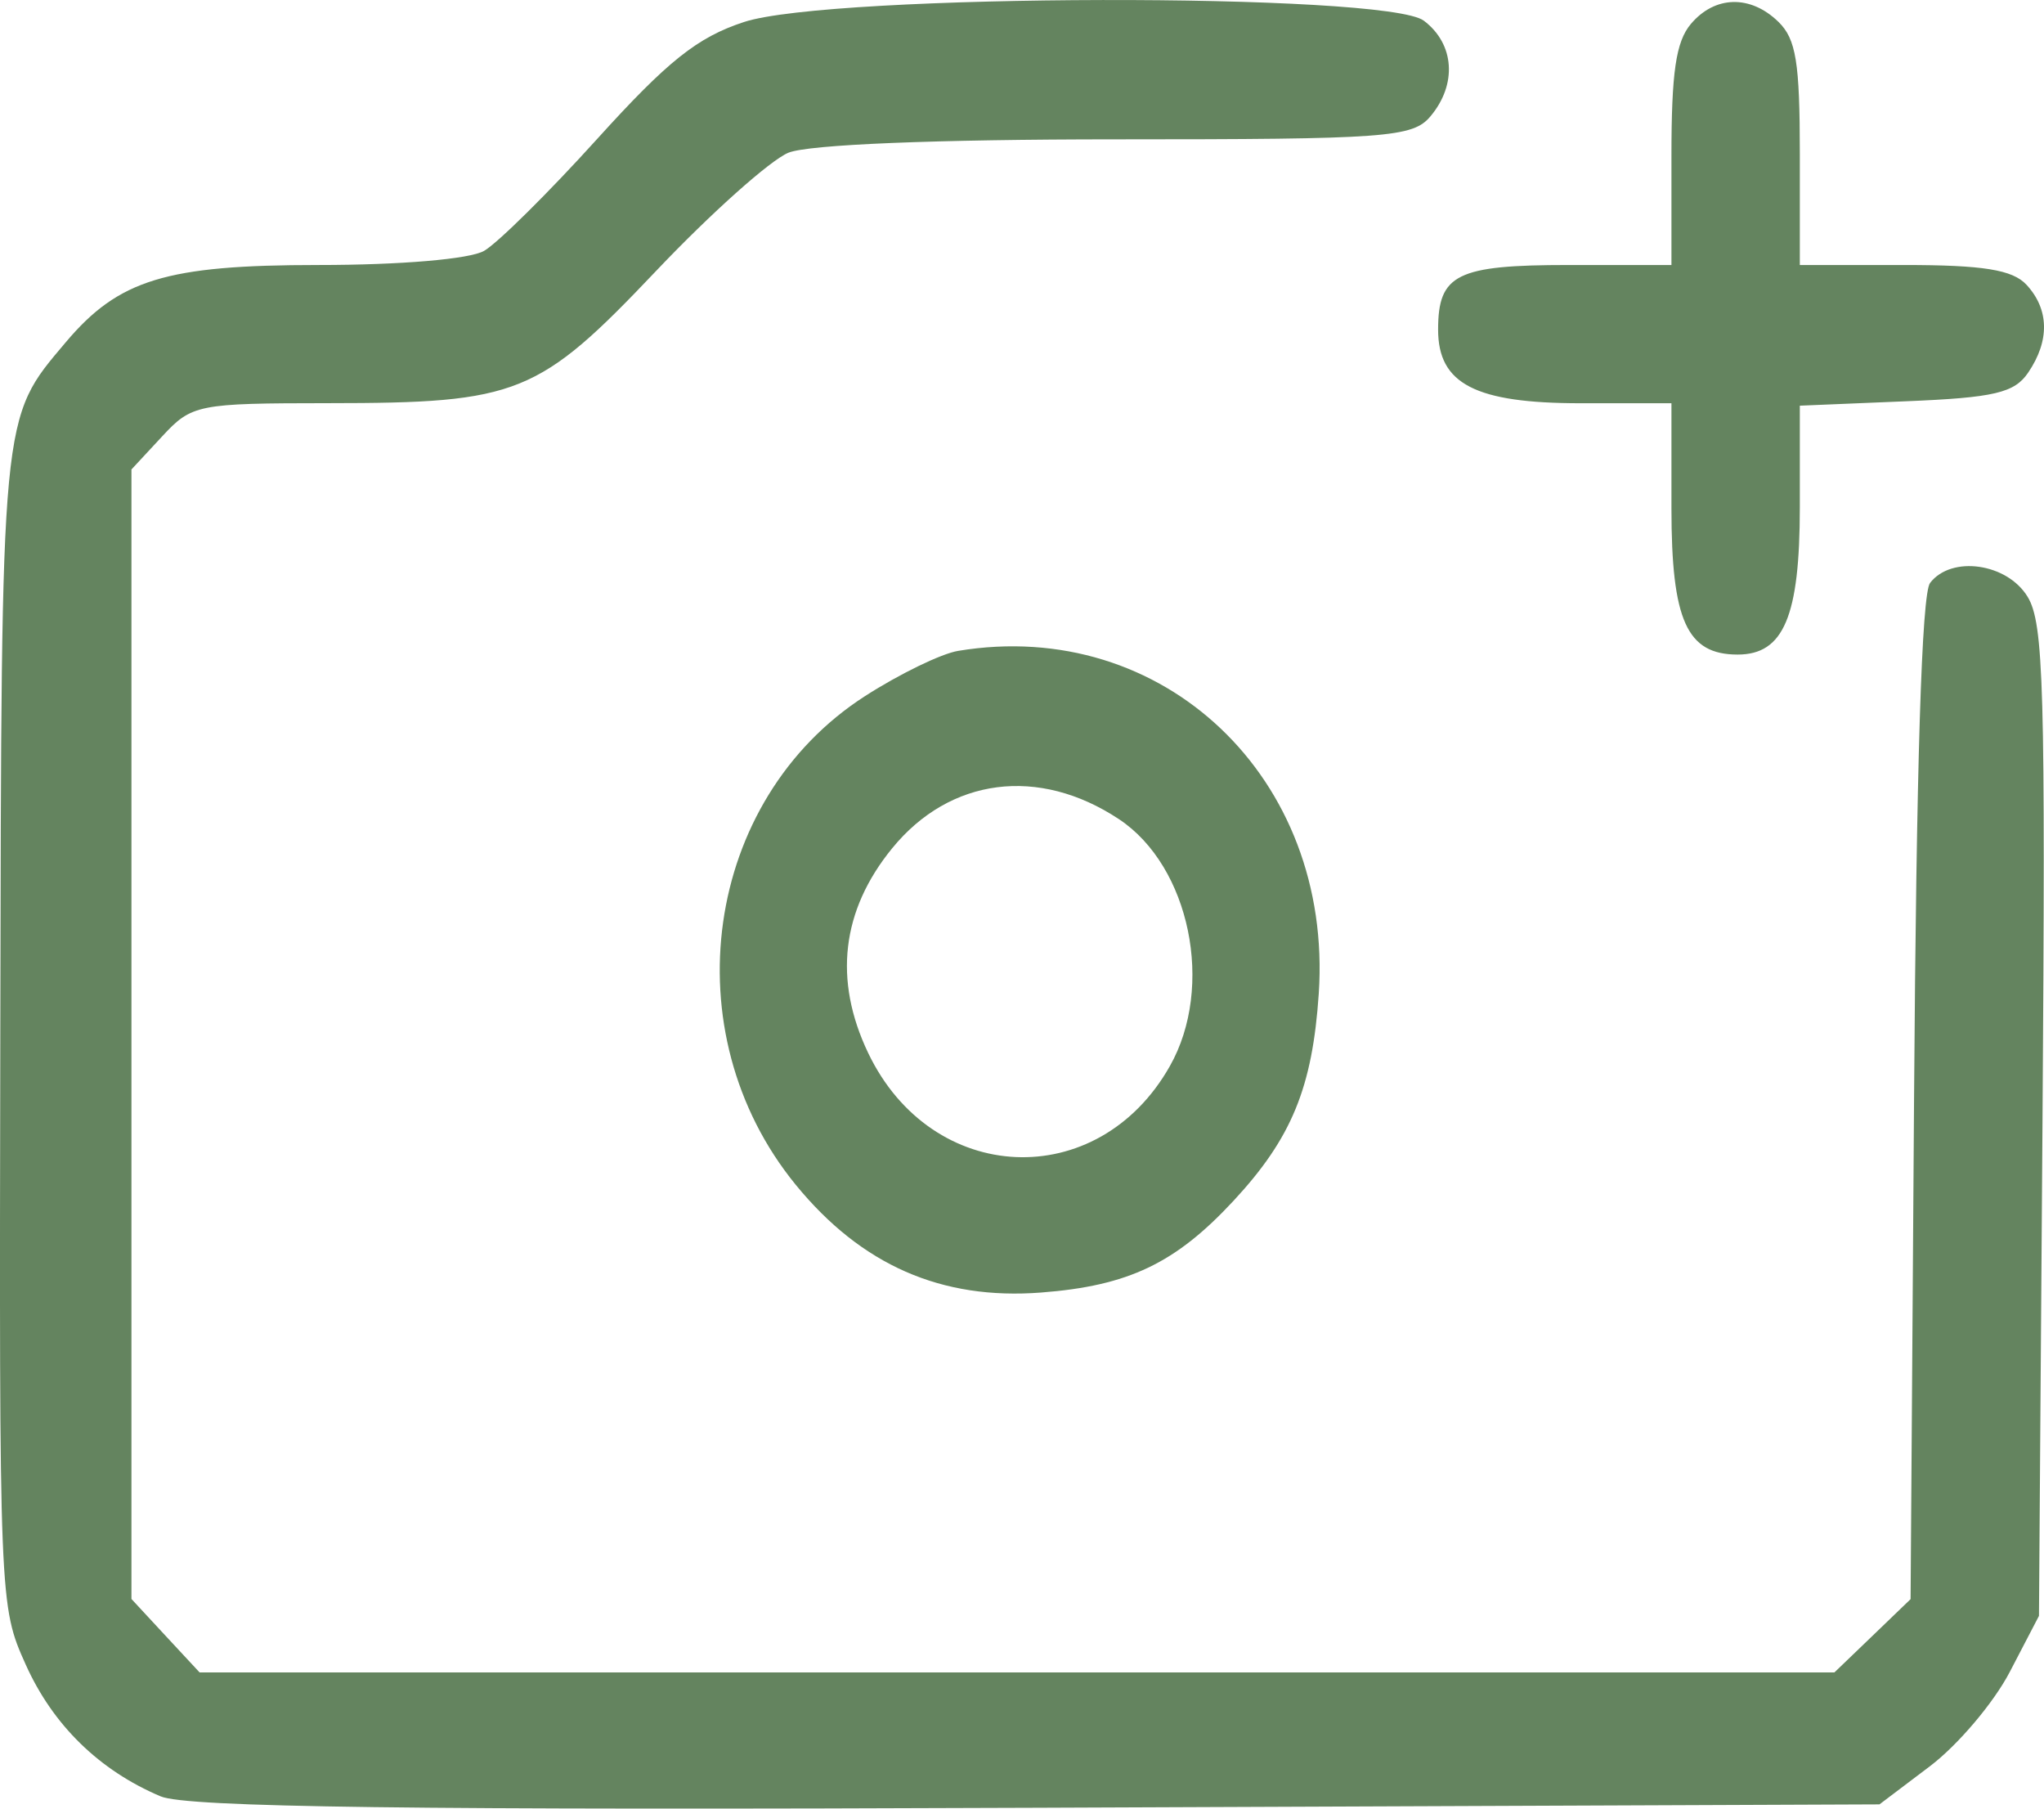 <svg width="26" height="23" viewBox="0 0 26 23" fill="none" xmlns="http://www.w3.org/2000/svg">
<path fill-rule="evenodd" clip-rule="evenodd" d="M9.463 0.28C8.87 0.475 8.495 0.774 7.596 1.767C6.977 2.451 6.33 3.091 6.158 3.19C5.977 3.295 5.097 3.37 4.05 3.37C2.114 3.37 1.509 3.555 0.836 4.353C0.006 5.336 0.019 5.199 0.004 13.108C-0.01 20.394 -0.008 20.422 0.327 21.168C0.673 21.938 1.263 22.514 2.043 22.844C2.374 22.984 5.241 23.021 13.198 22.989L23.907 22.946L24.55 22.46C24.904 22.192 25.361 21.653 25.565 21.261L25.936 20.549L25.981 14.262C26.02 8.751 25.997 7.927 25.792 7.59C25.532 7.161 24.822 7.06 24.551 7.413C24.444 7.551 24.376 9.734 24.347 13.978L24.303 20.336L23.819 20.802L23.334 21.268H12.937H2.539L2.105 20.801L1.672 20.334V13.152V5.97L2.063 5.549C2.44 5.142 2.514 5.128 4.178 5.127C6.593 5.126 6.849 5.022 8.349 3.442C9.043 2.711 9.799 2.036 10.029 1.942C10.285 1.838 11.898 1.772 14.198 1.772C17.645 1.772 17.97 1.748 18.196 1.479C18.538 1.072 18.502 0.557 18.111 0.263C17.634 -0.097 10.567 -0.083 9.463 0.28ZM21.507 0.306C21.318 0.531 21.261 0.919 21.261 1.984V3.37H19.955C18.53 3.37 18.293 3.487 18.293 4.192C18.293 4.883 18.767 5.128 20.107 5.128H21.261V6.461C21.261 7.891 21.457 8.324 22.103 8.324C22.689 8.324 22.894 7.838 22.894 6.449V5.159L24.241 5.103C25.367 5.057 25.624 4.997 25.799 4.738C26.075 4.332 26.066 3.933 25.777 3.621C25.6 3.43 25.225 3.37 24.219 3.37H22.894V1.956C22.894 0.79 22.846 0.497 22.622 0.278C22.266 -0.069 21.812 -0.057 21.507 0.306ZM12.188 8.277C11.973 8.312 11.439 8.572 11.002 8.853C8.953 10.171 8.535 13.125 10.122 15.067C10.957 16.088 11.974 16.535 13.243 16.437C14.353 16.352 14.952 16.066 15.691 15.27C16.43 14.474 16.695 13.829 16.775 12.634C16.957 9.895 14.799 7.844 12.188 8.277ZM14.233 10.417C15.136 11.015 15.453 12.549 14.88 13.559C13.966 15.174 11.852 15.081 11.043 13.39C10.6 12.462 10.703 11.579 11.348 10.788C12.083 9.887 13.213 9.742 14.233 10.417Z" fill="#64845F"/>
</svg>
